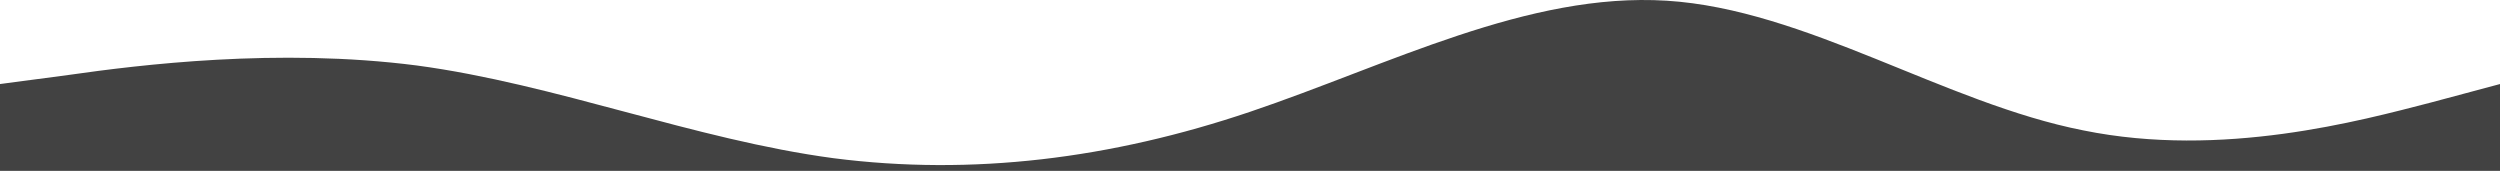 <?xml version="1.0" encoding="UTF-8" standalone="no"?>
<svg
   xmlns:dc="http://purl.org/dc/elements/1.1/"
   xmlns:cc="http://creativecommons.org/ns#"
   xmlns:rdf="http://www.w3.org/1999/02/22-rdf-syntax-ns#"
   xmlns:svg="http://www.w3.org/2000/svg"
   xmlns="http://www.w3.org/2000/svg"
   xmlns:sodipodi="http://sodipodi.sourceforge.net/DTD/sodipodi-0.dtd"
   xmlns:inkscape="http://www.inkscape.org/namespaces/inkscape"
   viewBox="0 0 1440 98.409"
   version="1.1"
   id="svg4"
   sodipodi:docname="wave (11).svg"
   inkscape:version="1.0.1 (3bc2e813f5, 2020-09-07)">
  <defs
     id="defs8" />
  
  <path
     fill="#424242"
     fill-opacity="1"
     d="m 0,48.409 40,-5.3 c 40,-5.7 120,-15.7 200,-5.4 80,10.7 160,42.7 240,53.4 80,10.3 160,0.3 240,-26.7 80,-27 160,-69 240,-64 80,5 160,59 240,74.7 80,16.3 160,-5.7 200,-16 l 40,-10.7 V 176.409 h -40 c -40,0 -120,0 -200,0 -80,0 -160,0 -240,0 -80,0 -160,0 -240,0 -80,0 -160,0 -240,0 -80,0 -160,0 -240,0 -80,0 -160,0 -200,0 H 0 Z"
     id="path2" />
</svg>
